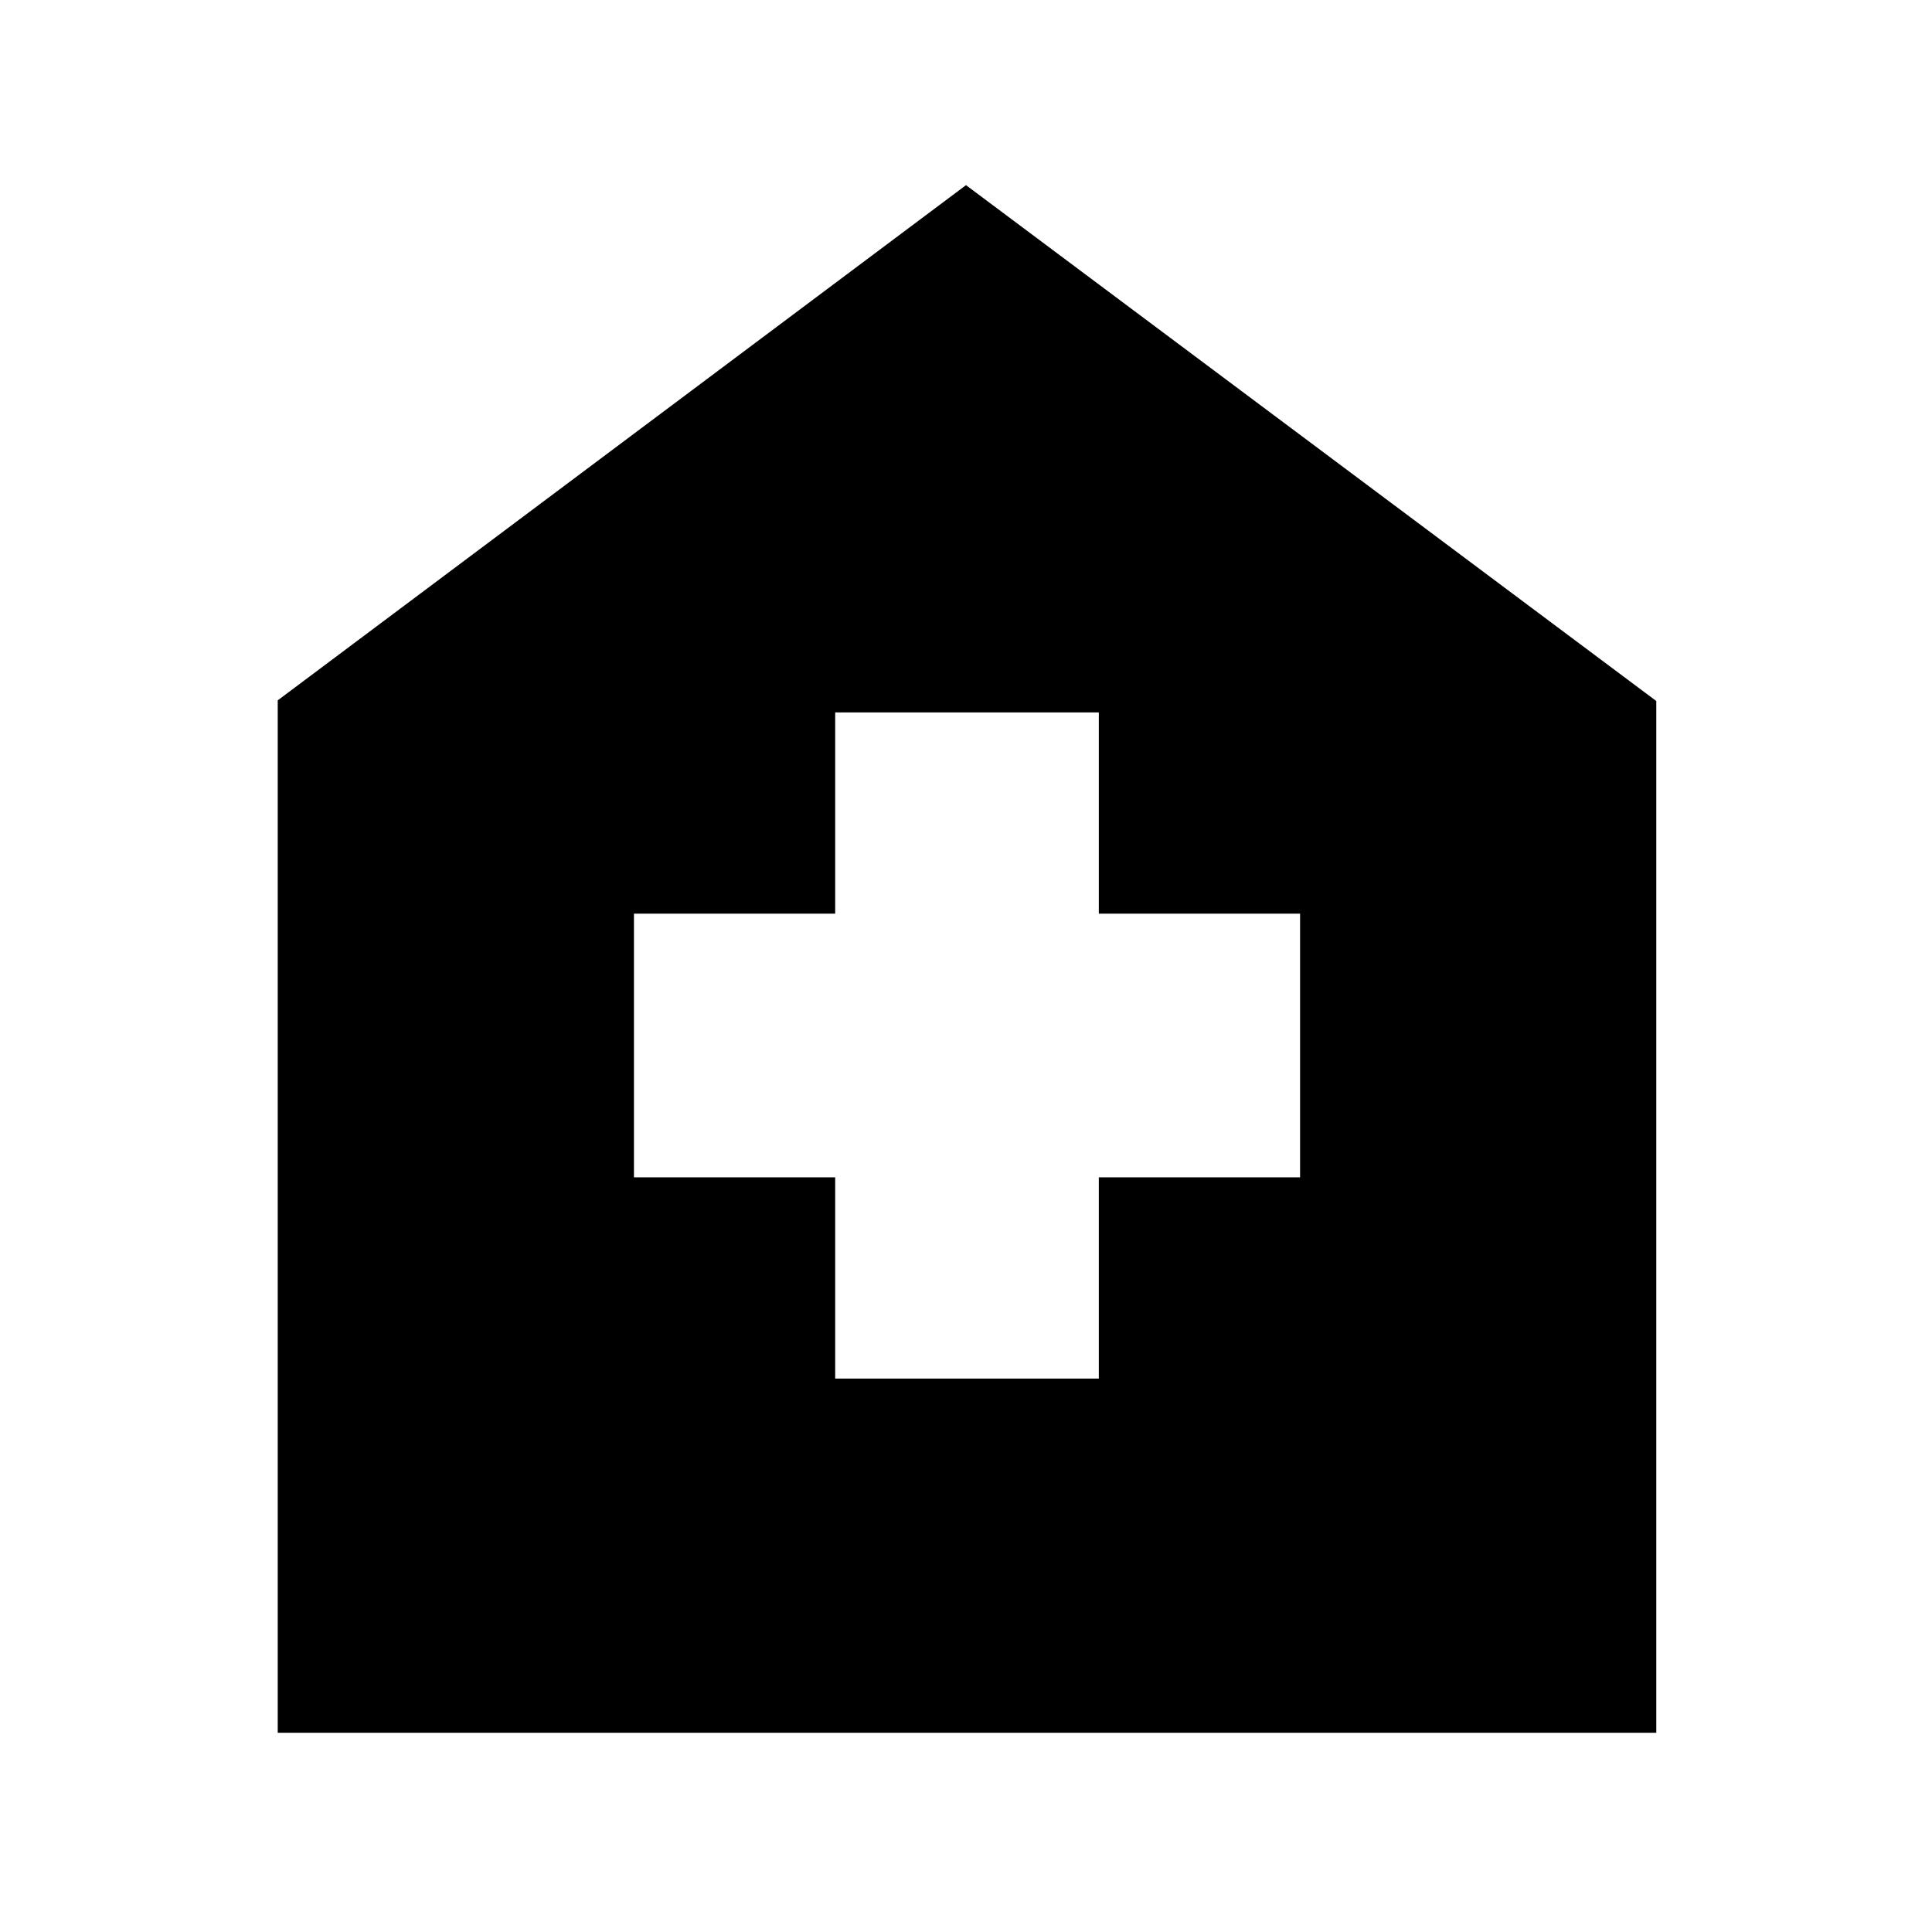 <svg xmlns="http://www.w3.org/2000/svg" height="48" viewBox="0 96 960 960" width="48"><path d="M415 781h131V681h100V550H546V450H415v100H315v131h100v100ZM138 957V444l342-256 343 256.333V957H138Z"/></svg>